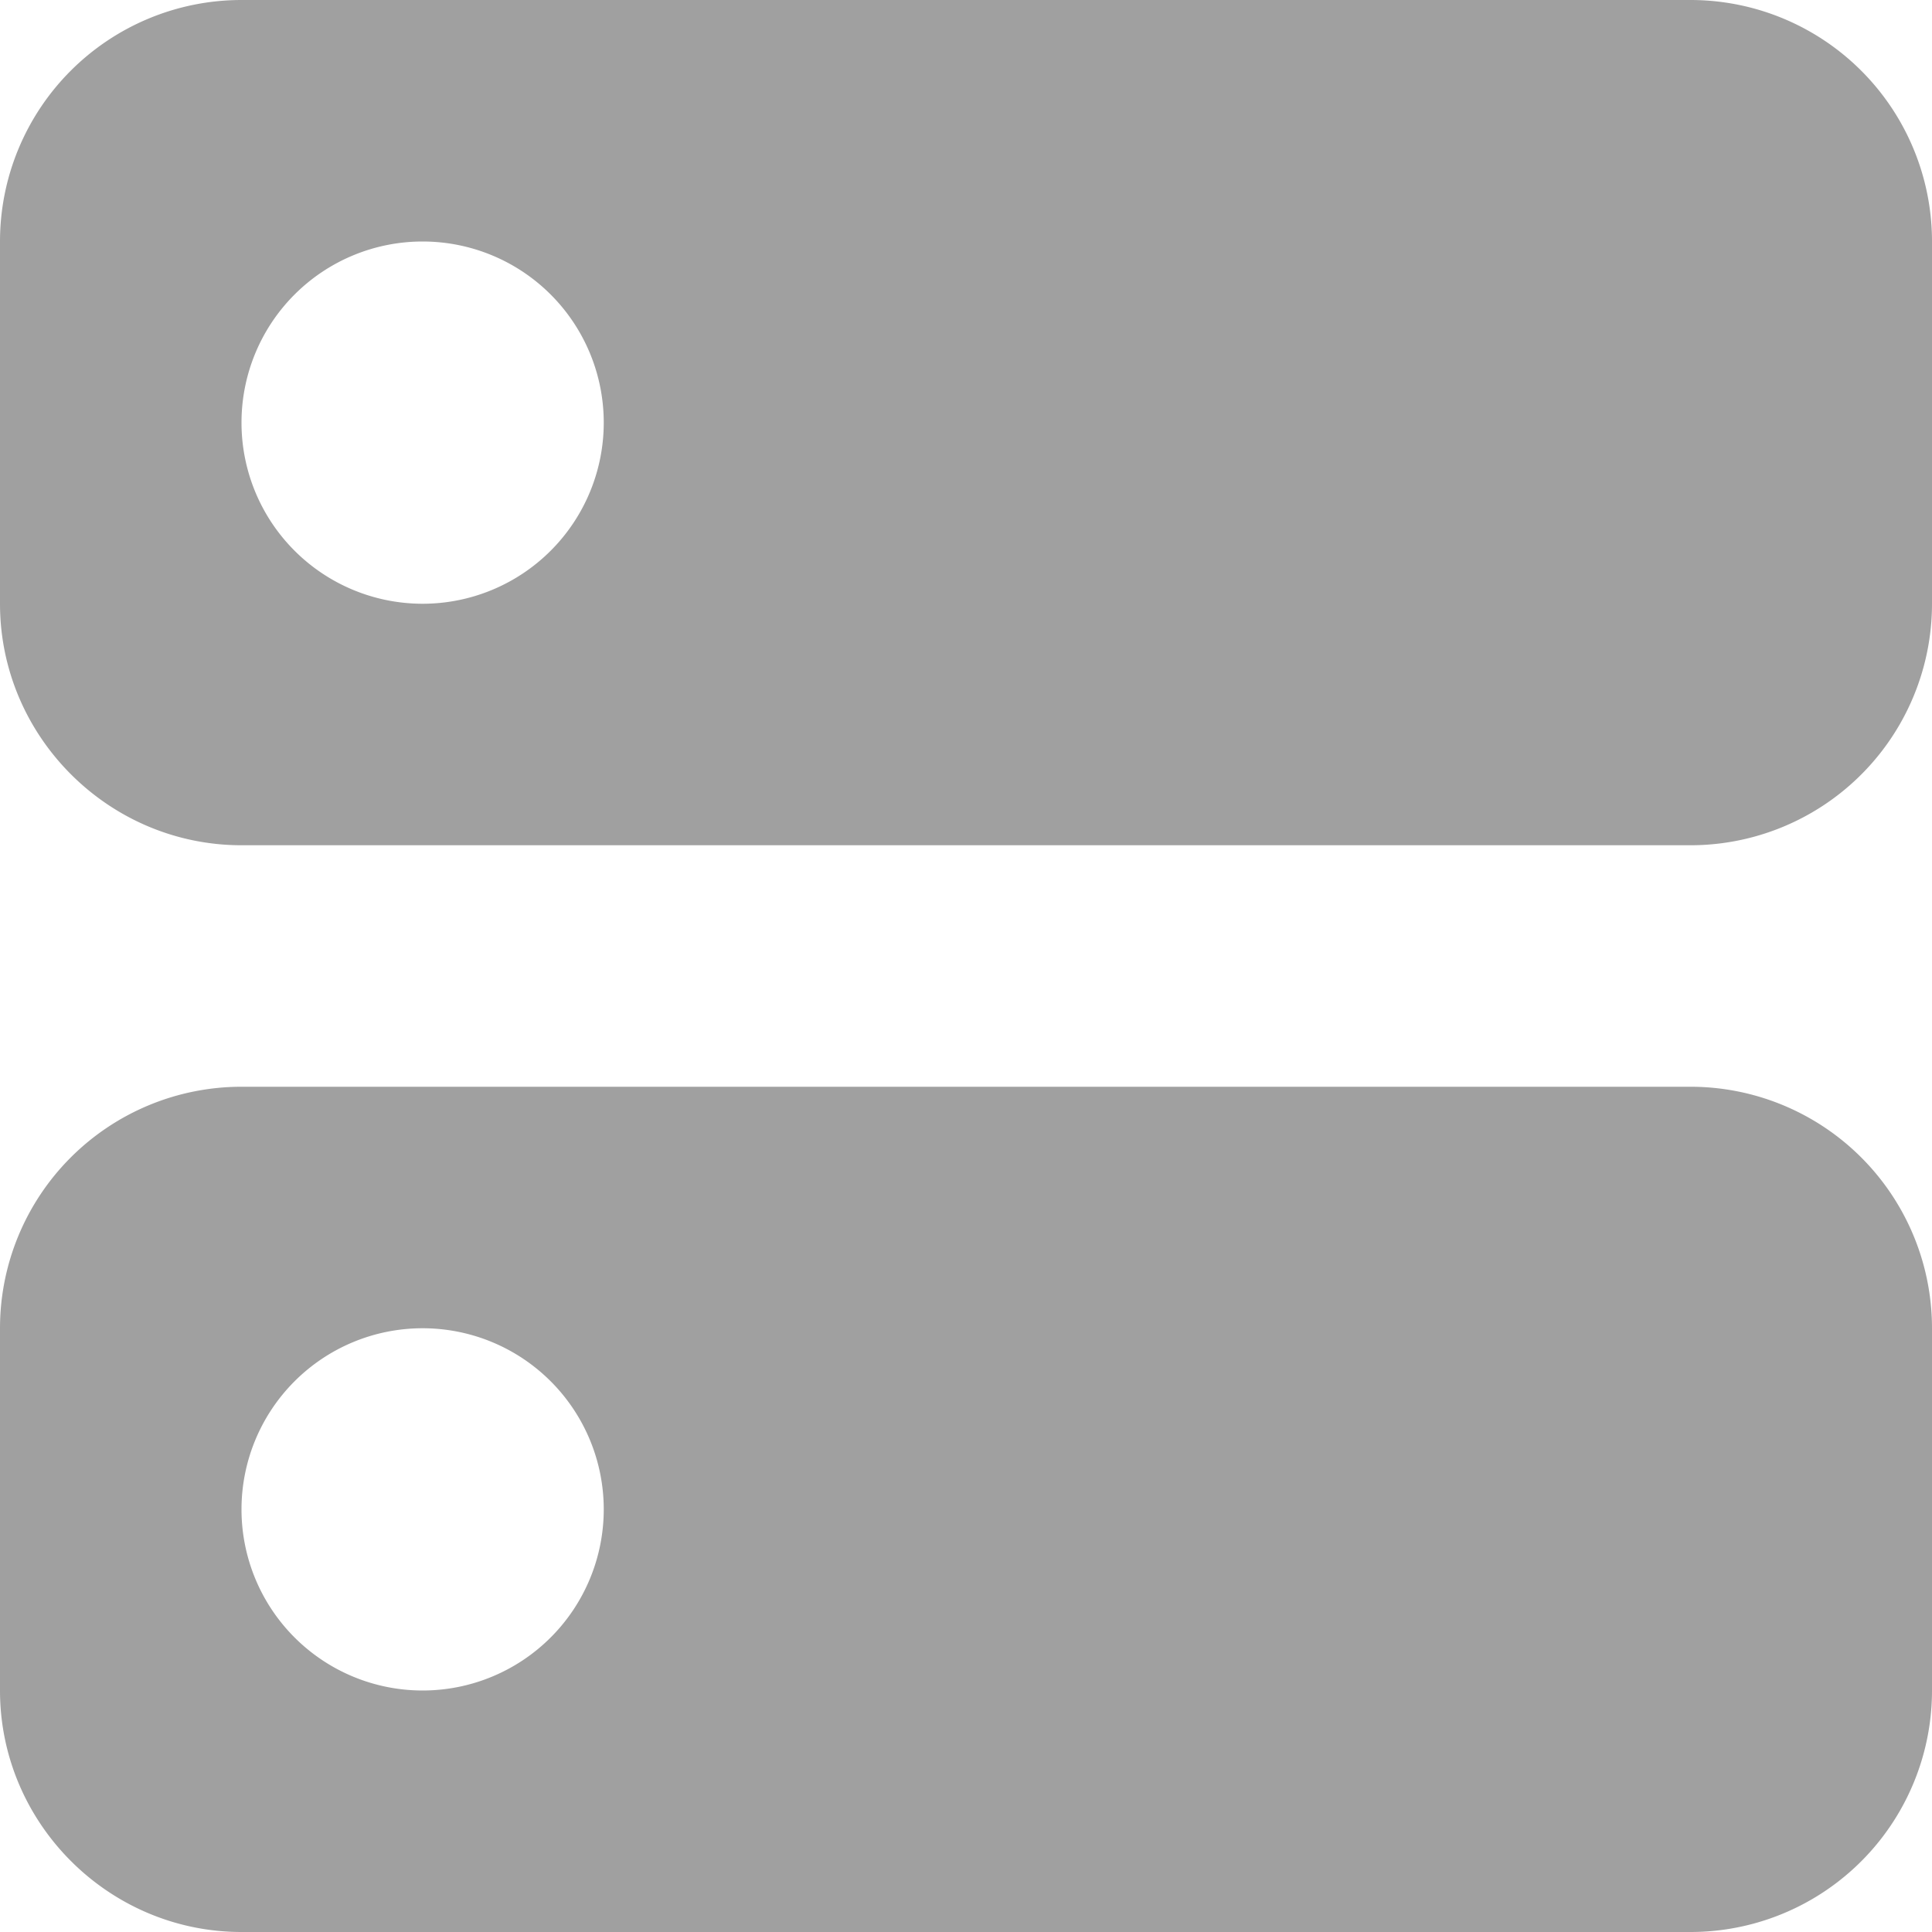 <svg xmlns="http://www.w3.org/2000/svg" viewBox="0 0 16 16"><path fill="#a0a0a0" d="M14 9H2a2 2 0 0 0-2 2v3c0 1.1.9 2 2 2h12a2 2 0 0 0 2-2v-3a2 2 0 0 0-2-2M3.5 14a1.5 1.5 0 1 1 0-3 1.5 1.5 0 0 1 0 3M14 0H2a2 2 0 0 0-2 2v3c0 1.1.9 2 2 2h12a2 2 0 0 0 2-2V2a2 2 0 0 0-2-2M3.5 5a1.5 1.5 0 1 1 0-3 1.5 1.5 0 0 1 0 3"/></svg>